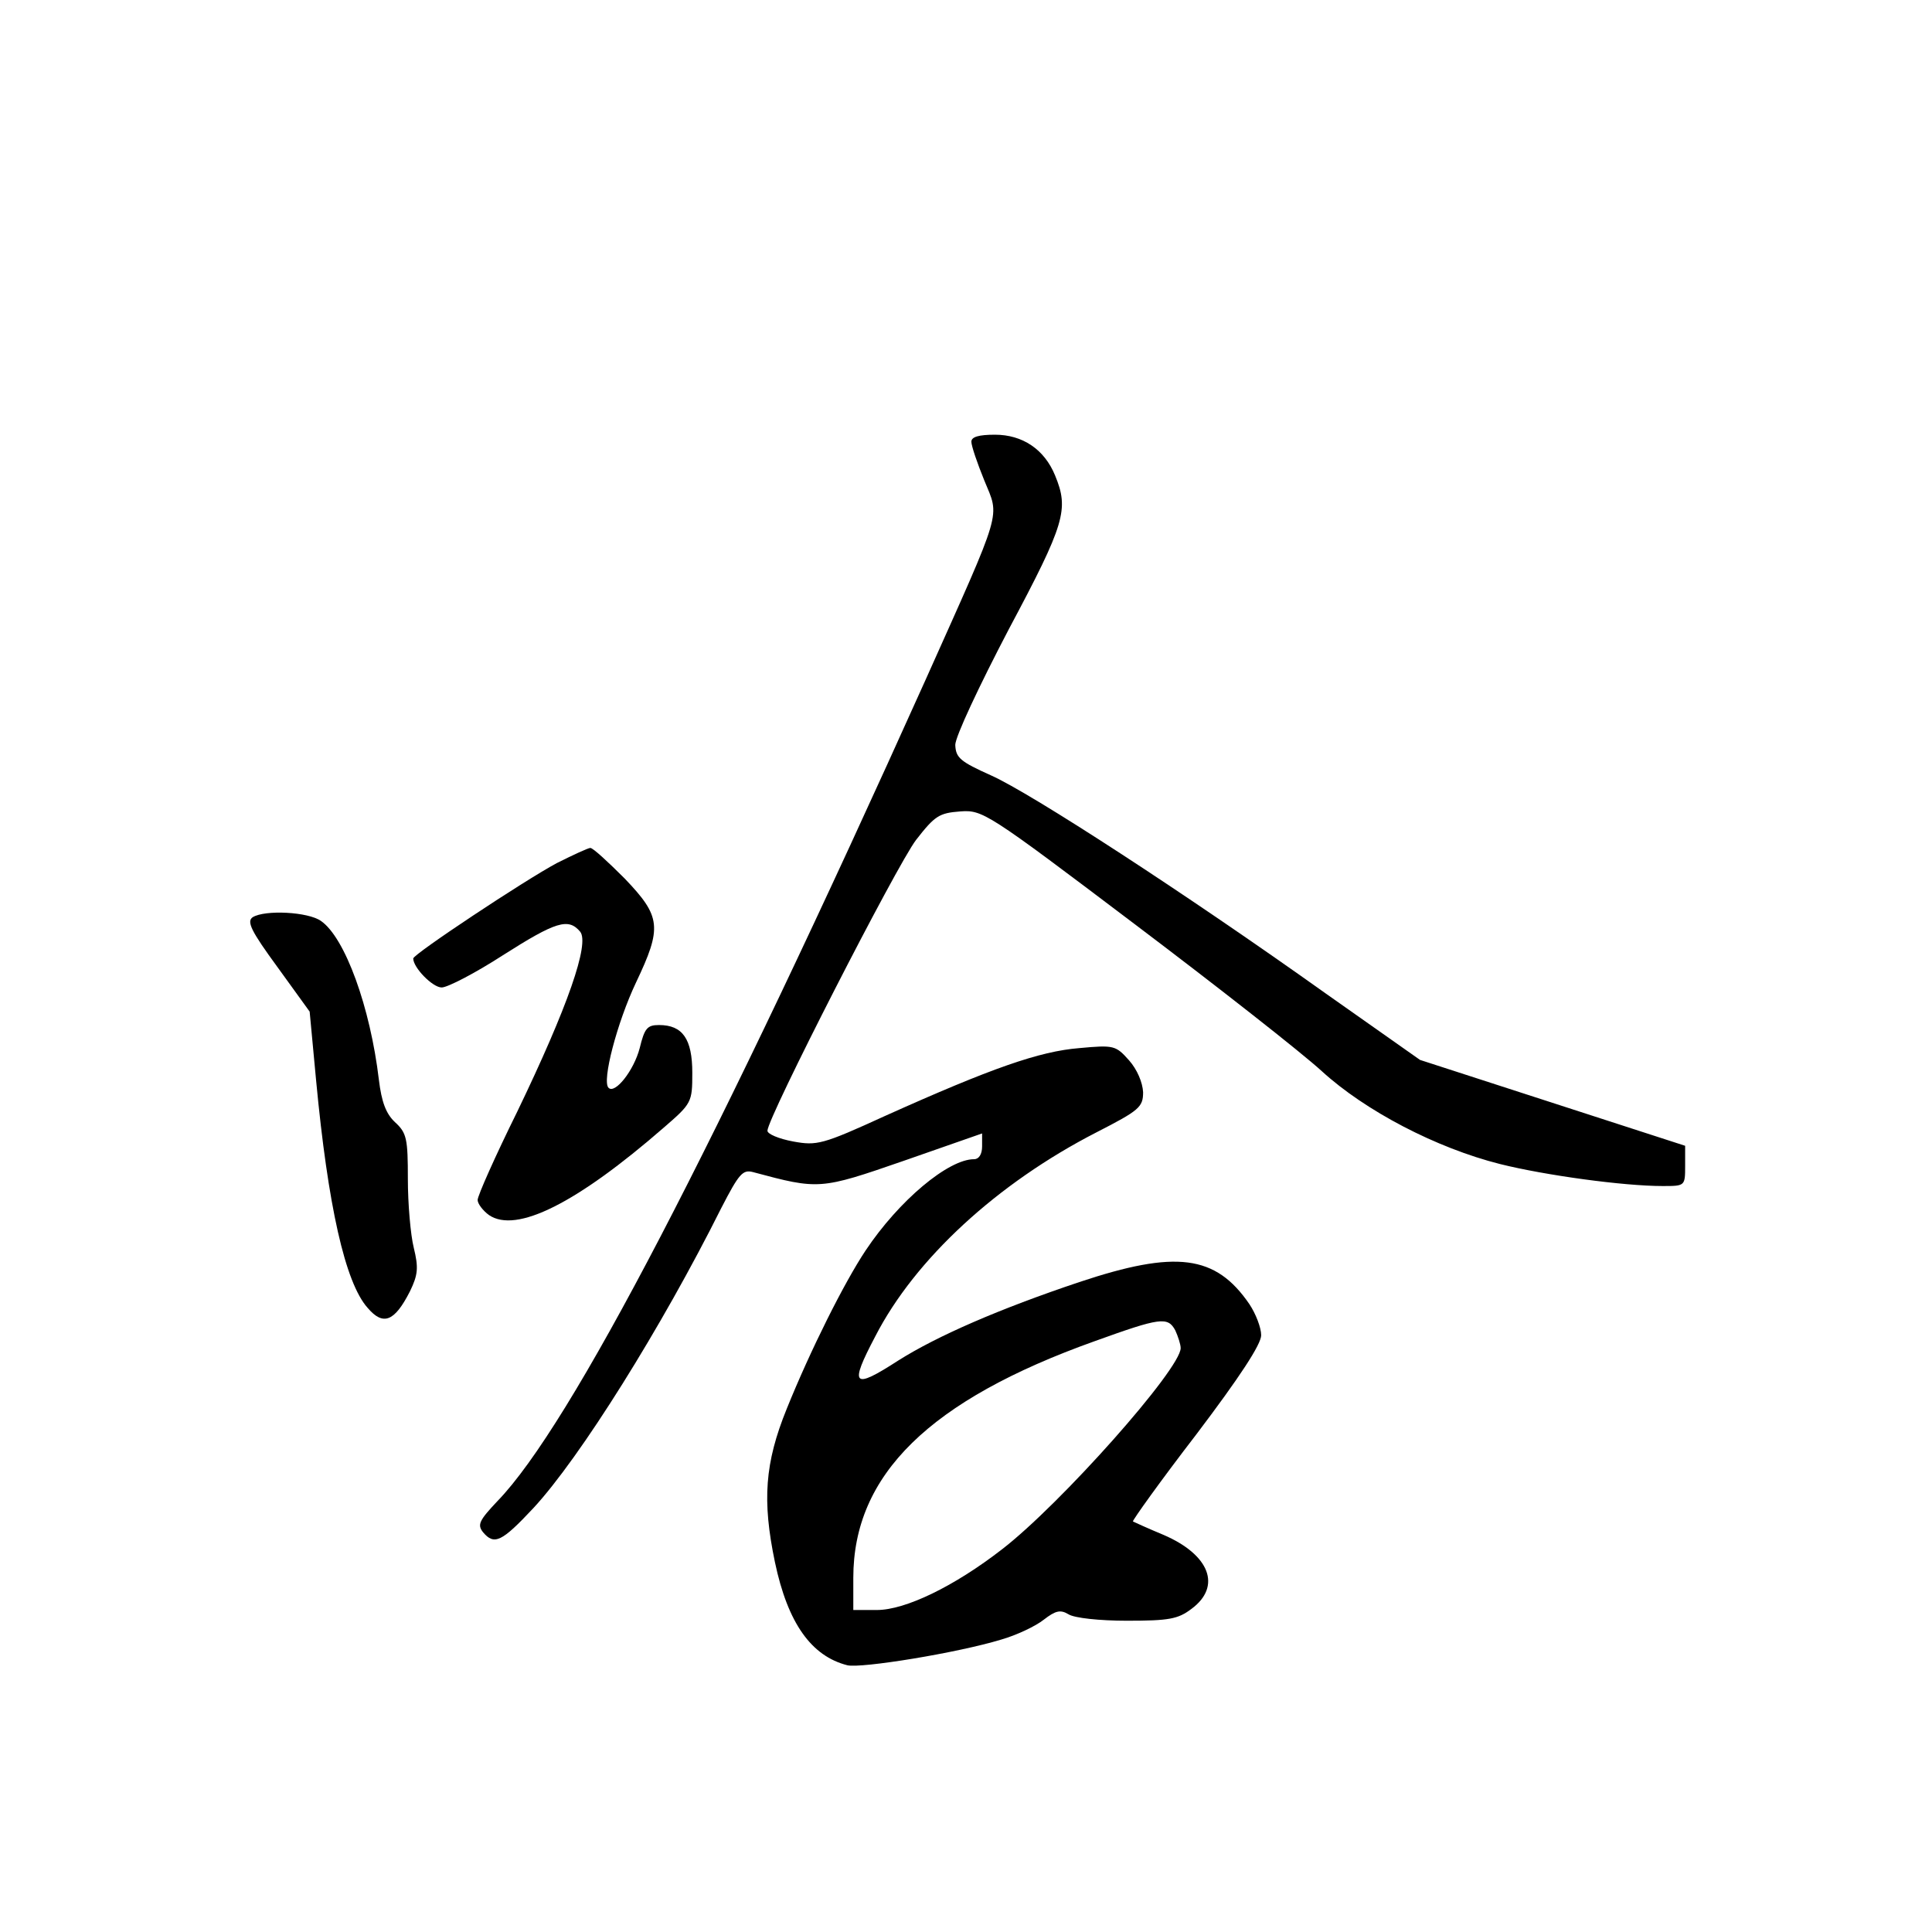 <?xml version="1.0" standalone="no"?>
<!DOCTYPE svg PUBLIC "-//W3C//DTD SVG 20010904//EN"
 "http://www.w3.org/TR/2001/REC-SVG-20010904/DTD/svg10.dtd">
<svg version="1.0" xmlns="http://www.w3.org/2000/svg"
 width="360pt" height="360pt" viewBox="0 0 360 360"
 preserveAspectRatio="xMidYMid meet">
<g transform="translate(0,360) scale(0.1,-0.1)"
fill="#000000" stroke="none">
<path d="M1810 2777 c0 -8 11 -40 24 -72 29 -71 36 -47 -109 -371 -390 -867
-662 -1391 -798 -1531 -34 -36 -38 -44 -27 -58 21 -25 35 -18 94 45 87 94 239
337 350 559 33 64 40 72 59 67 123 -33 125 -33 281 21 l146 51 0 -24 c0 -15
-6 -24 -15 -24 -48 0 -140 -77 -202 -170 -40 -60 -103 -186 -147 -295 -41
-101 -46 -171 -22 -286 24 -114 68 -175 135 -192 26 -6 205 23 287 48 28 8 64
25 79 37 22 17 31 19 46 10 11 -7 58 -12 109 -12 78 0 95 3 120 22 57 42 34
101 -52 138 -29 12 -55 24 -57 25 -1 2 51 75 118 162 81 107 121 168 121 185
0 14 -10 40 -22 58 -63 92 -137 101 -317 41 -149 -50 -264 -100 -337 -146 -85
-55 -92 -48 -43 45 74 144 227 285 412 380 80 41 87 47 87 75 -1 18 -11 42
-26 59 -25 28 -28 29 -93 23 -74 -6 -163 -37 -361 -126 -118 -54 -128 -56
-172 -48 -27 5 -48 14 -48 20 0 24 241 495 277 542 35 45 43 50 82 53 42 3 49
-1 324 -209 155 -117 313 -241 350 -275 81 -74 213 -143 332 -173 84 -21 230
-41 303 -41 42 0 42 0 42 38 l0 37 -247 80 -247 80 -176 124 c-261 186 -549
373 -623 406 -58 26 -66 33 -67 57 0 15 44 109 100 216 105 197 112 223 86
286 -20 49 -61 76 -112 76 -30 0 -44 -4 -44 -13z m380 -1656 c5 -11 10 -26 10
-33 0 -39 -224 -291 -333 -375 -89 -69 -180 -113 -233 -113 l-44 0 0 60 c0
192 142 331 450 441 122 44 136 46 150 20z"/>
<path d="M1038 1992 c-60 -32 -268 -170 -268 -178 0 -17 36 -54 53 -54 11 0
63 27 114 60 99 63 122 70 144 44 18 -22 -23 -140 -117 -335 -41 -83 -74 -157
-74 -165 0 -7 10 -20 21 -28 51 -35 164 22 326 163 52 45 53 47 53 102 0 63
-18 89 -62 89 -22 0 -27 -6 -36 -43 -11 -42 -46 -86 -58 -74 -13 12 16 122 51
196 49 103 47 123 -21 194 -31 31 -59 57 -64 57 -4 0 -32 -13 -62 -28z"/>
<path d="M471 1891 c-12 -8 -3 -26 46 -93 l60 -83 12 -128 c22 -233 54 -377
96 -424 29 -34 50 -26 79 31 15 31 16 44 7 81 -6 24 -11 82 -11 128 0 75 -2
86 -24 106 -17 16 -25 38 -30 79 -16 135 -63 265 -108 296 -24 17 -104 21
-127 7z"/>
</g>
</svg>
